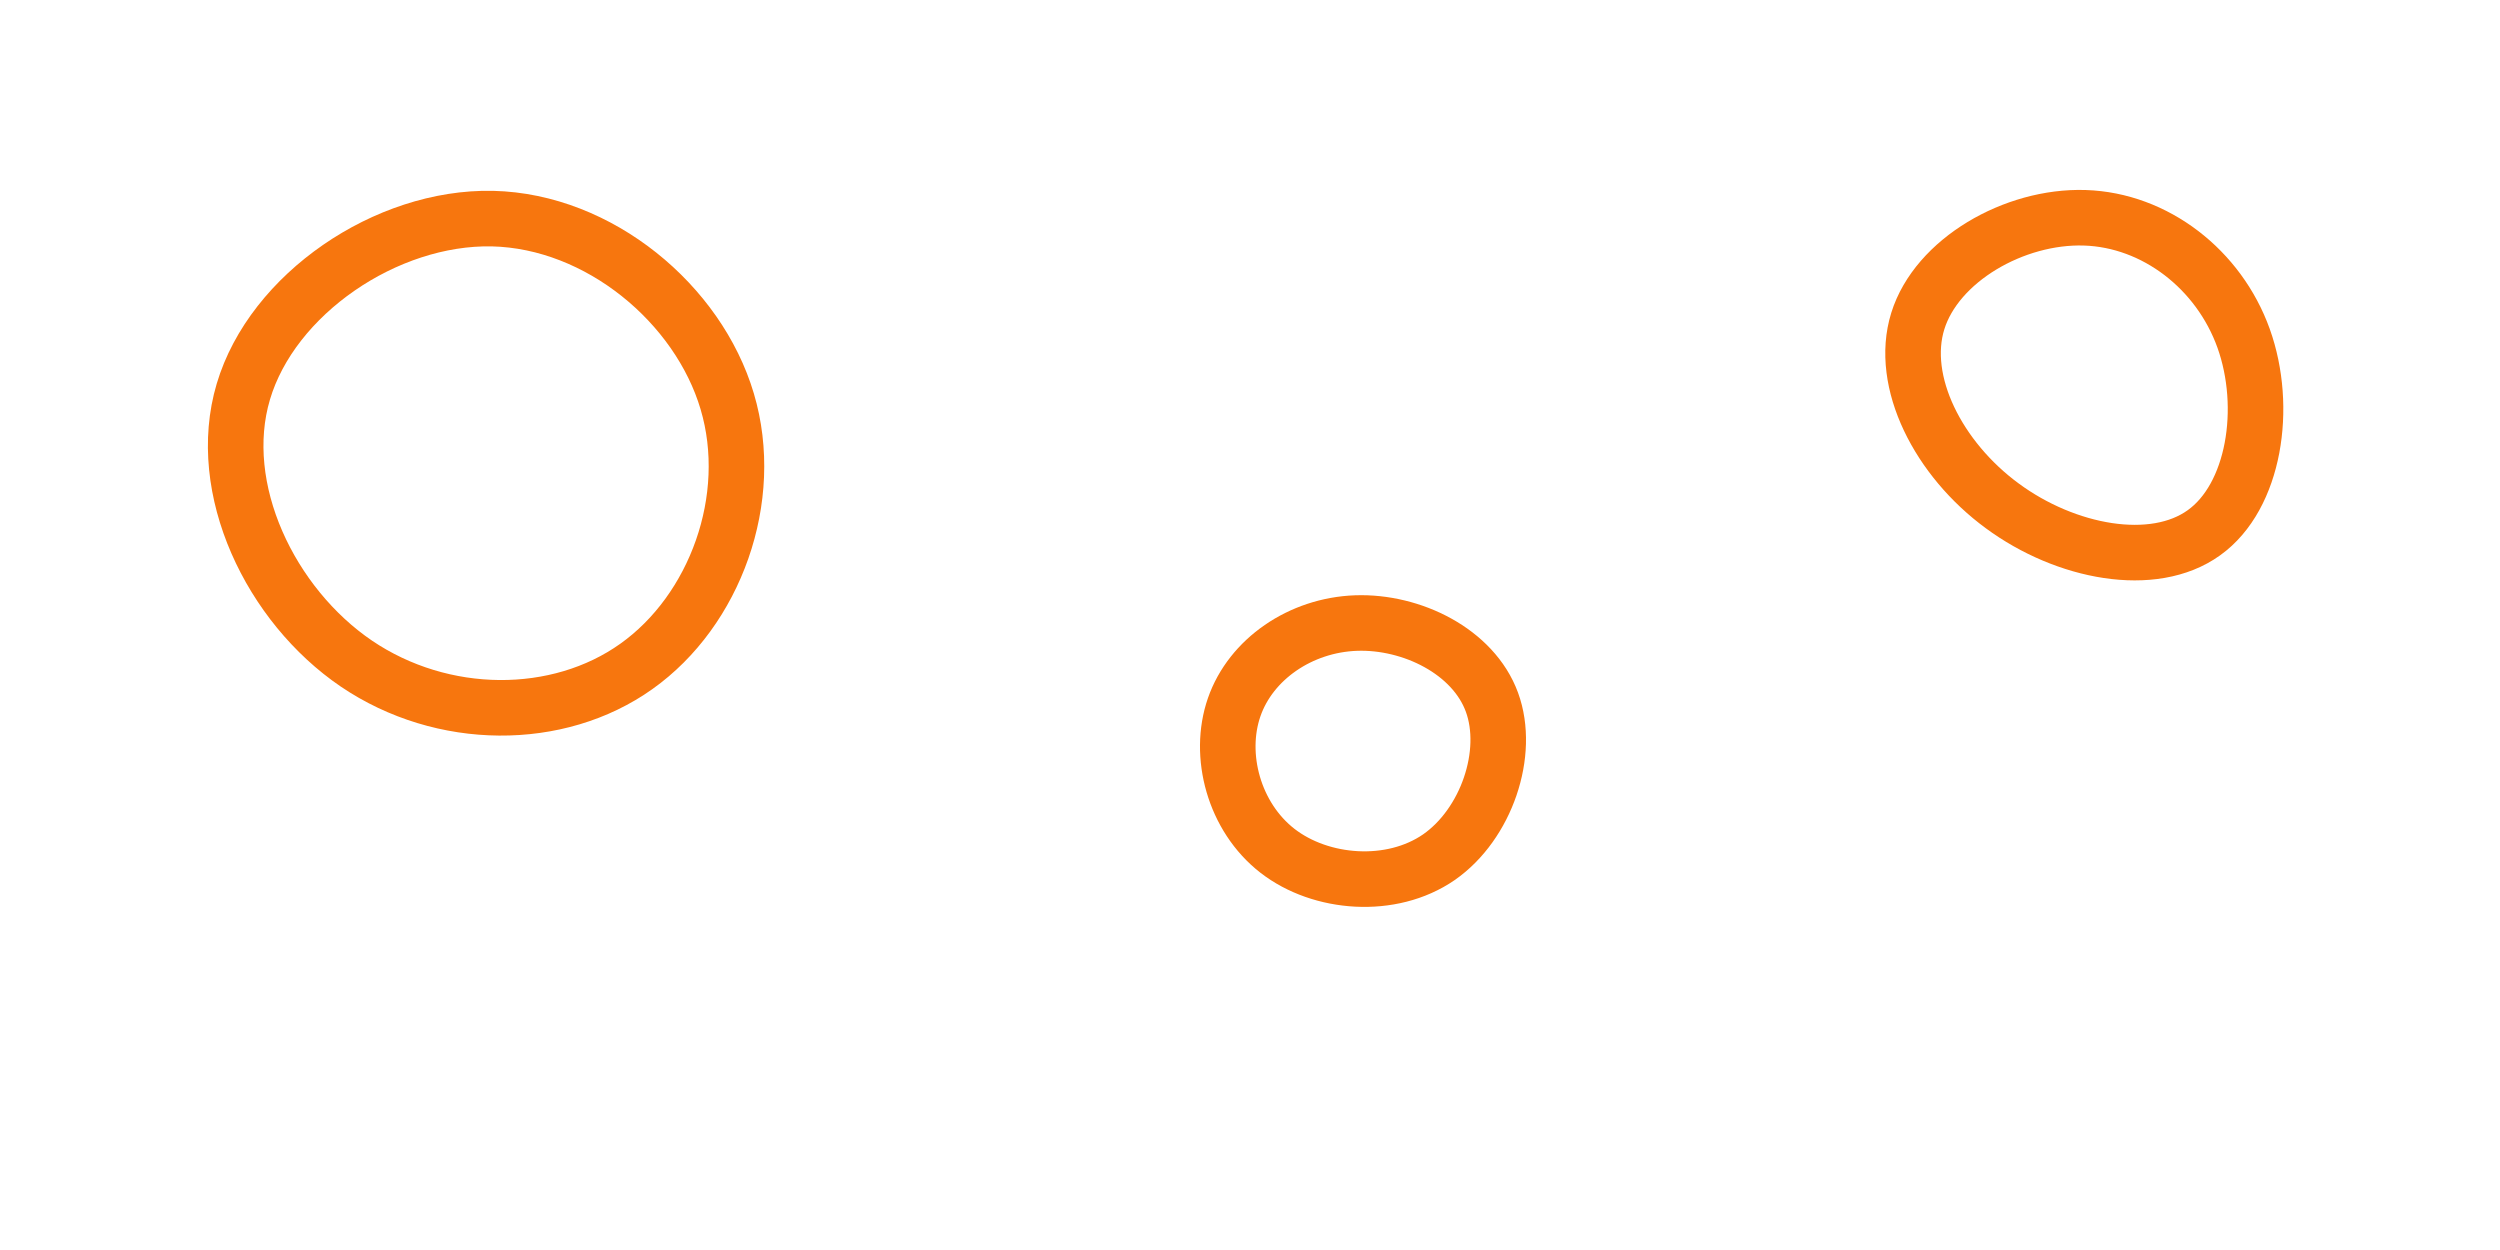<svg id="visual" viewBox="0 0 900 450" width="900" height="450" xmlns="http://www.w3.org/2000/svg" xmlns:xlink="http://www.w3.org/1999/xlink" version="1.1"><rect width="900" height="450" fill="none"></rect><g><g transform="translate(180 174)"><path d="M81.8 -29.5C92.2 5.5 77.4 45.8 49.1 65.9C20.9 86 -20.7 85.9 -51.7 64.9C-82.6 43.9 -102.8 2 -92.4 -33C-82 -68.1 -41 -96.1 -2.7 -95.3C35.7 -94.4 71.4 -64.6 81.8 -29.5Z" stroke="#F7760E" fill="none" stroke-width="20"></path></g><g transform="translate(753 137)"><path d="M54.7 -15.2C63.6 9.7 58.6 41.8 40.4 54.8C22.2 67.9 -9.3 62 -32.2 45.1C-55.1 28.3 -69.4 0.5 -62.6 -21.4C-55.8 -43.3 -27.9 -59.4 -2.5 -58.6C22.9 -57.8 45.8 -40 54.7 -15.2Z" stroke="#F7760E" fill="none" stroke-width="20"></path></g><g transform="translate(486 267)"><path d="M51.1 -14.2C57.8 4.1 49.1 29.7 32 41.6C14.9 53.4 -10.5 51.4 -26.1 39.3C-41.8 27.1 -47.7 4.9 -41.7 -12.4C-35.7 -29.7 -17.8 -42 2.2 -42.7C22.2 -43.4 44.4 -32.5 51.1 -14.2Z" stroke="#F7760E" fill="none" stroke-width="20"></path></g></g></svg>
